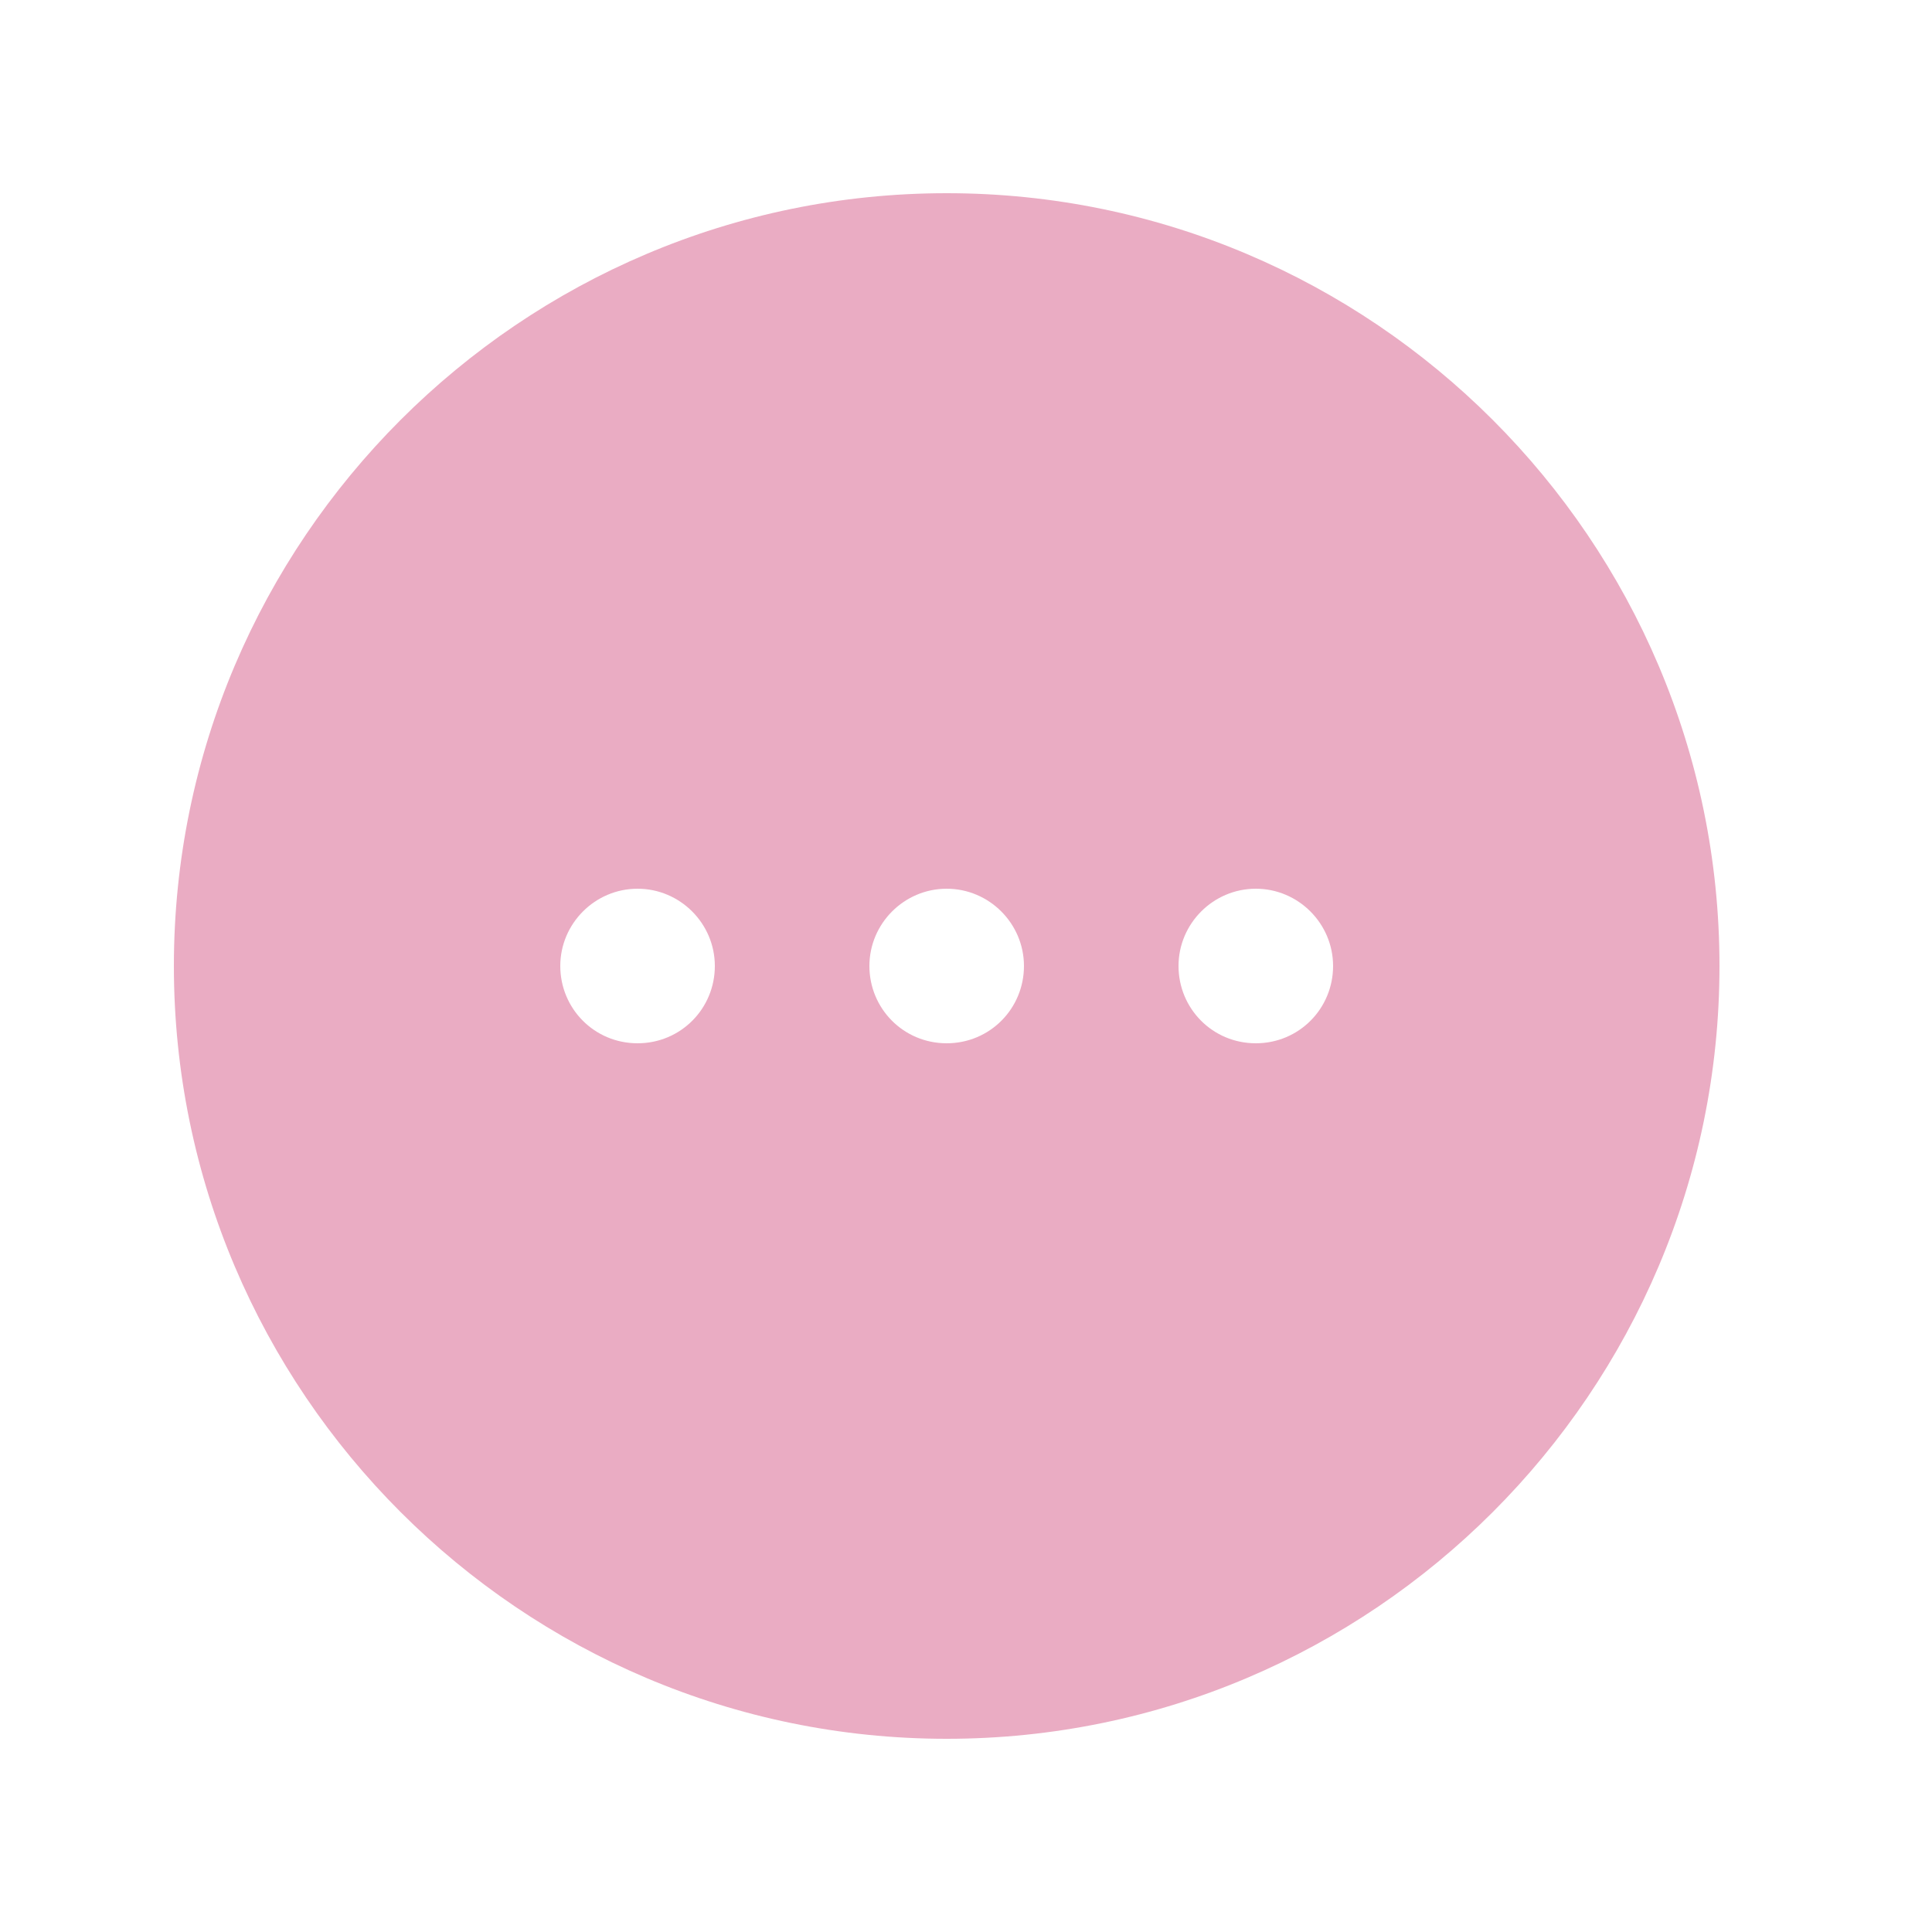 <svg width="25" height="25" viewBox="0 0 25 25" fill="none" xmlns="http://www.w3.org/2000/svg">
<path d="M12.25 2.5C6.74 2.5 2.25 6.99 2.25 12.5C2.25 18.01 6.74 22.5 12.25 22.5C17.76 22.5 22.25 18.01 22.25 12.5C22.25 6.99 17.76 2.5 12.25 2.5ZM8.25 13.5C7.69 13.5 7.25 13.05 7.25 12.5C7.25 11.95 7.7 11.5 8.25 11.5C8.8 11.5 9.25 11.95 9.25 12.5C9.25 13.05 8.81 13.5 8.25 13.5ZM12.25 13.5C11.69 13.5 11.25 13.05 11.25 12.5C11.25 11.95 11.7 11.5 12.25 11.5C12.8 11.5 13.25 11.95 13.25 12.5C13.25 13.05 12.81 13.5 12.25 13.5ZM16.25 13.5C15.69 13.5 15.25 13.05 15.25 12.5C15.25 11.95 15.7 11.5 16.25 11.5C16.8 11.5 17.25 11.95 17.25 12.5C17.25 13.05 16.81 13.5 16.25 13.5Z" fill="#EAACC3"/>
</svg>
